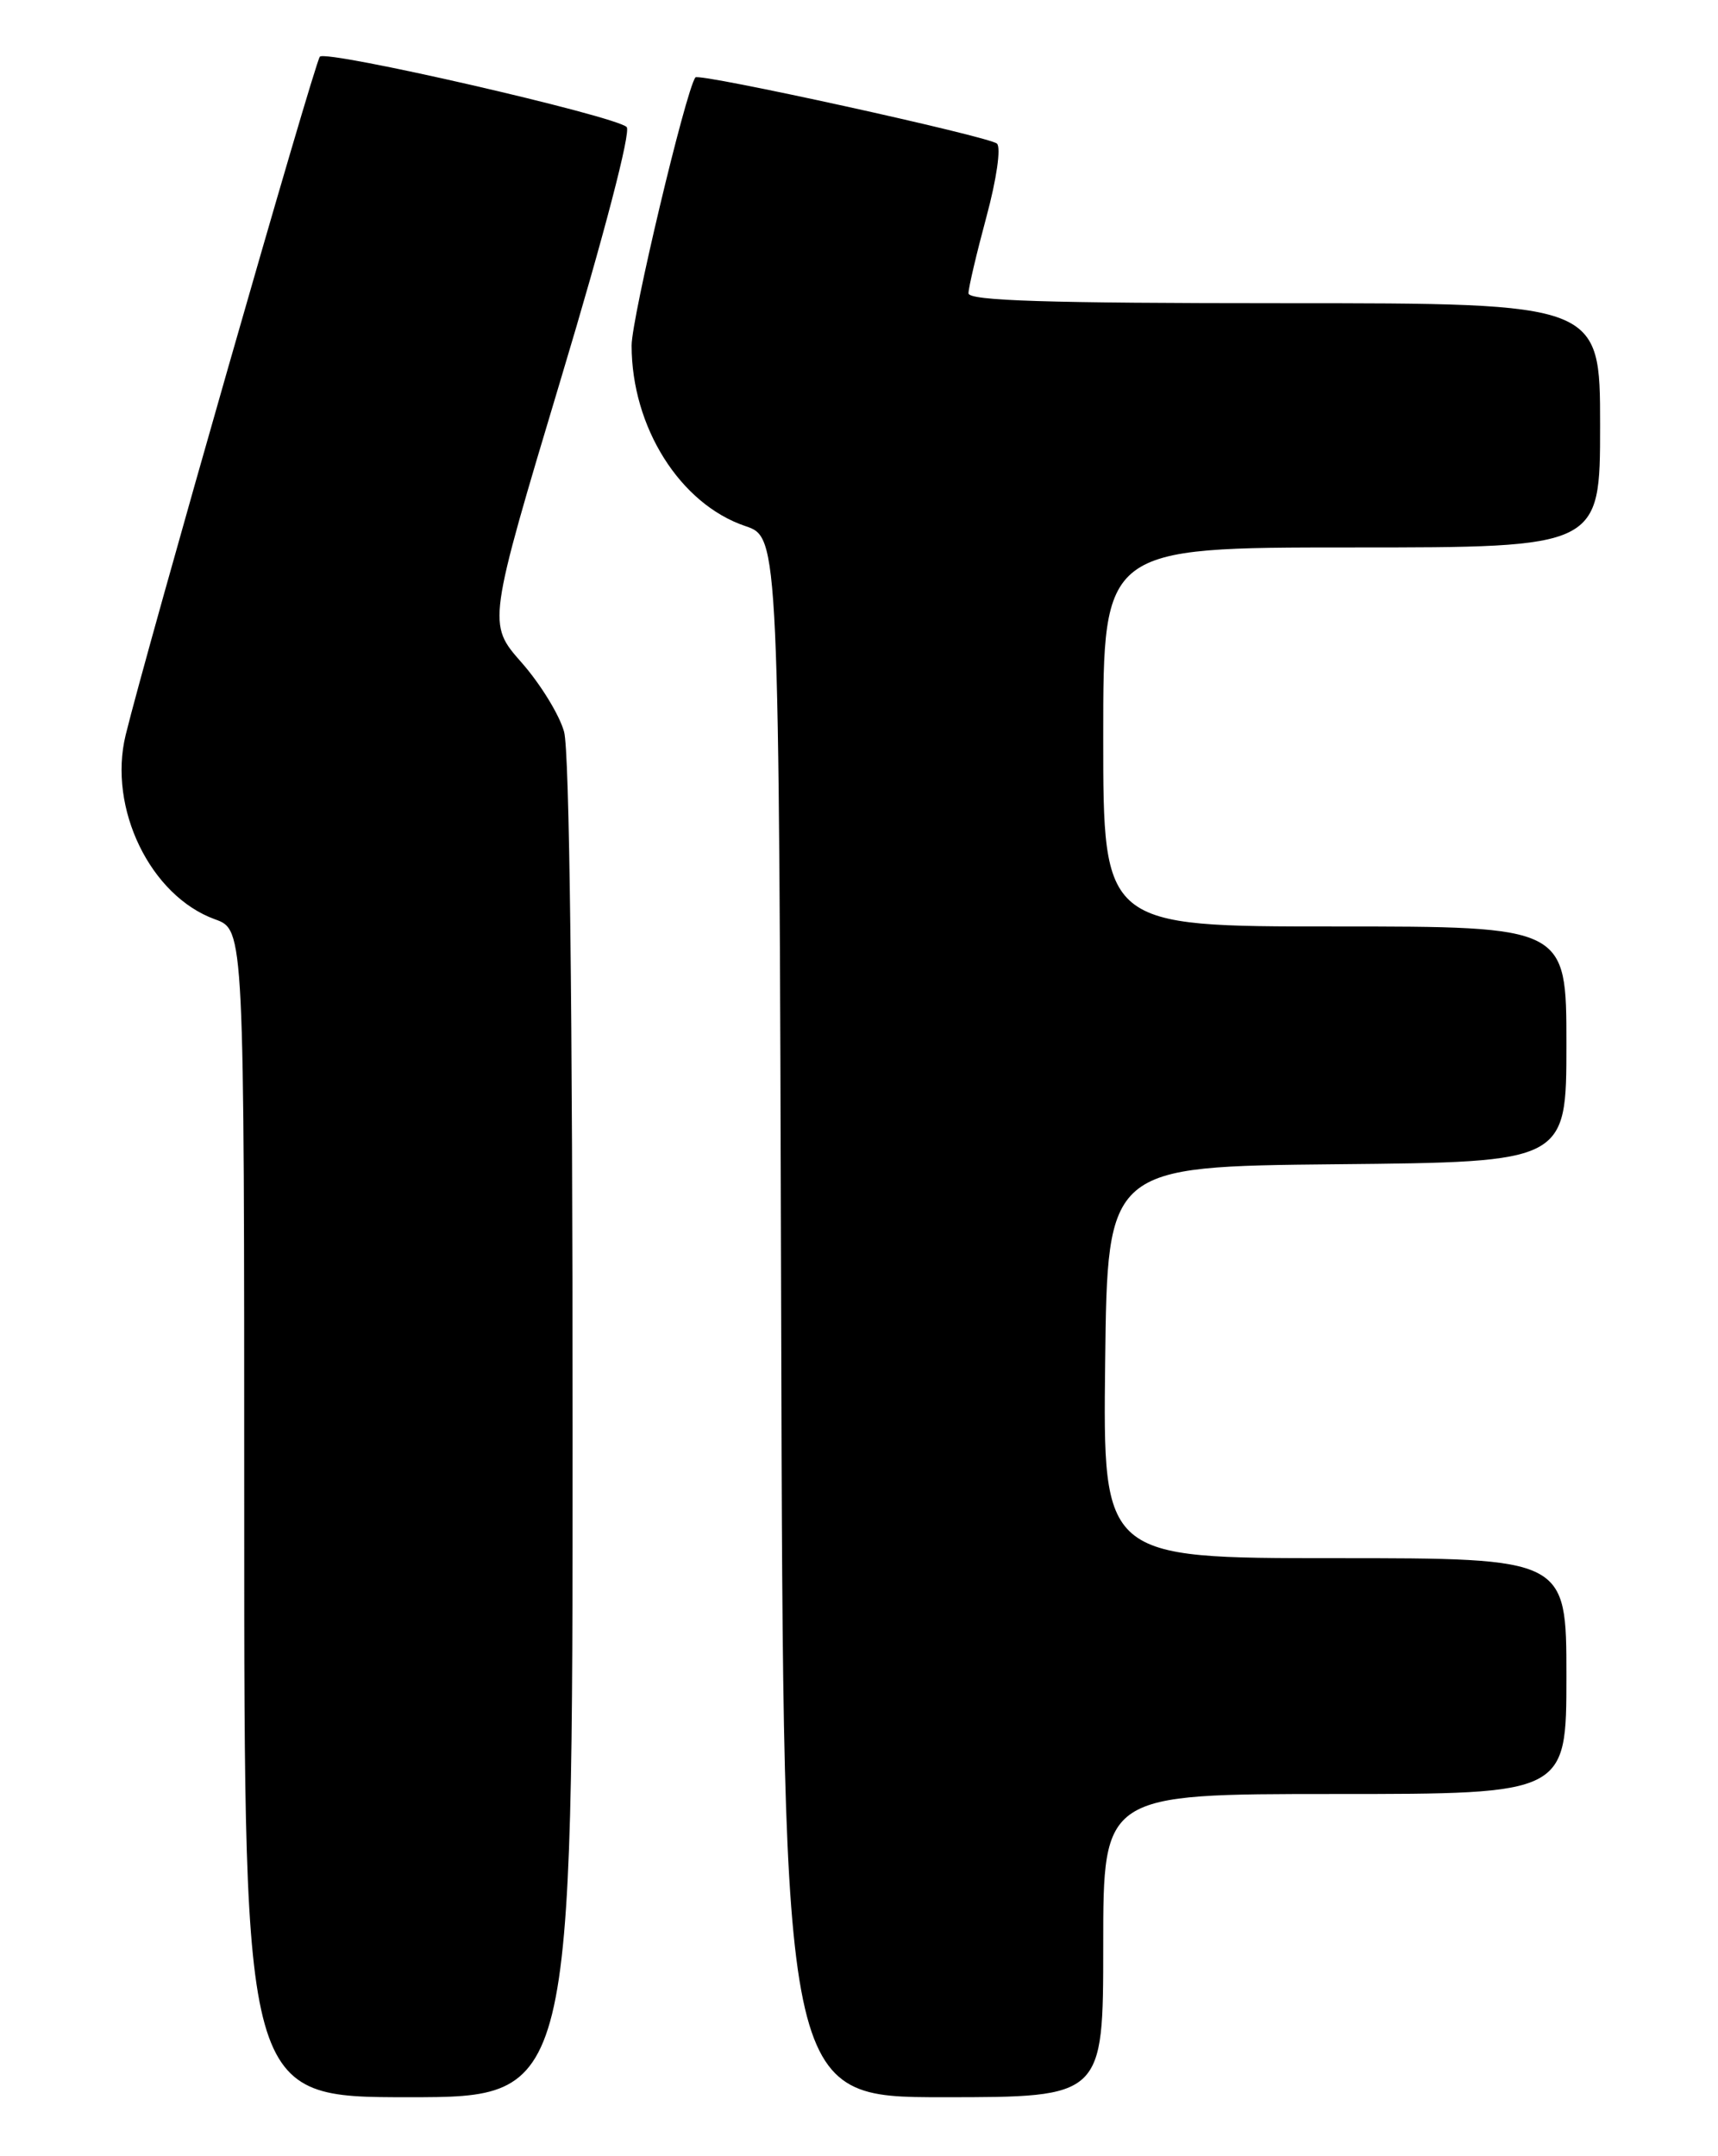 <?xml version="1.0" encoding="UTF-8" standalone="no"?>
<!DOCTYPE svg PUBLIC "-//W3C//DTD SVG 1.1//EN" "http://www.w3.org/Graphics/SVG/1.1/DTD/svg11.dtd" >
<svg xmlns="http://www.w3.org/2000/svg" xmlns:xlink="http://www.w3.org/1999/xlink" version="1.1" viewBox="0 0 204 256">
 <g >
 <path fill="currentColor"
d=" M 67.99 169.75 C 67.99 119.67 67.62 89.17 66.98 86.88 C 66.43 84.88 64.16 81.19 61.93 78.66 C 57.88 74.06 57.88 74.06 66.60 44.99 C 71.77 27.79 74.95 15.58 74.41 15.08 C 72.95 13.73 38.71 5.88 37.98 6.73 C 37.34 7.46 17.36 77.27 14.92 87.27 C 12.80 95.95 17.85 106.37 25.53 109.15 C 29.00 110.40 29.00 110.40 29.00 179.70 C 29.00 249.00 29.00 249.00 48.50 249.00 C 68.00 249.00 68.00 249.00 67.99 169.75 Z  M 131.00 231.00 C 131.00 213.00 131.00 213.00 158.50 213.00 C 186.00 213.00 186.00 213.00 186.00 199.00 C 186.00 185.00 186.00 185.00 158.48 185.00 C 130.96 185.00 130.96 185.00 131.23 161.75 C 131.50 138.50 131.50 138.50 158.75 138.23 C 186.00 137.97 186.00 137.97 186.00 123.98 C 186.00 110.00 186.00 110.00 158.50 110.00 C 131.00 110.00 131.00 110.00 131.00 87.50 C 131.00 65.00 131.00 65.00 160.50 65.00 C 190.00 65.00 190.00 65.00 190.00 50.50 C 190.00 36.00 190.00 36.00 152.50 36.00 C 124.32 36.00 115.00 35.71 115.00 34.82 C 115.00 34.17 115.96 30.09 117.13 25.75 C 118.34 21.27 118.88 17.51 118.38 17.05 C 117.47 16.21 82.96 8.63 82.57 9.19 C 81.40 10.86 75.00 37.77 75.00 41.02 C 75.00 50.71 80.75 59.84 88.50 62.46 C 92.50 63.81 92.50 63.81 92.76 156.41 C 93.01 249.00 93.01 249.00 112.01 249.00 C 131.00 249.00 131.00 249.00 131.00 231.00 Z "/>
</g>
</svg>